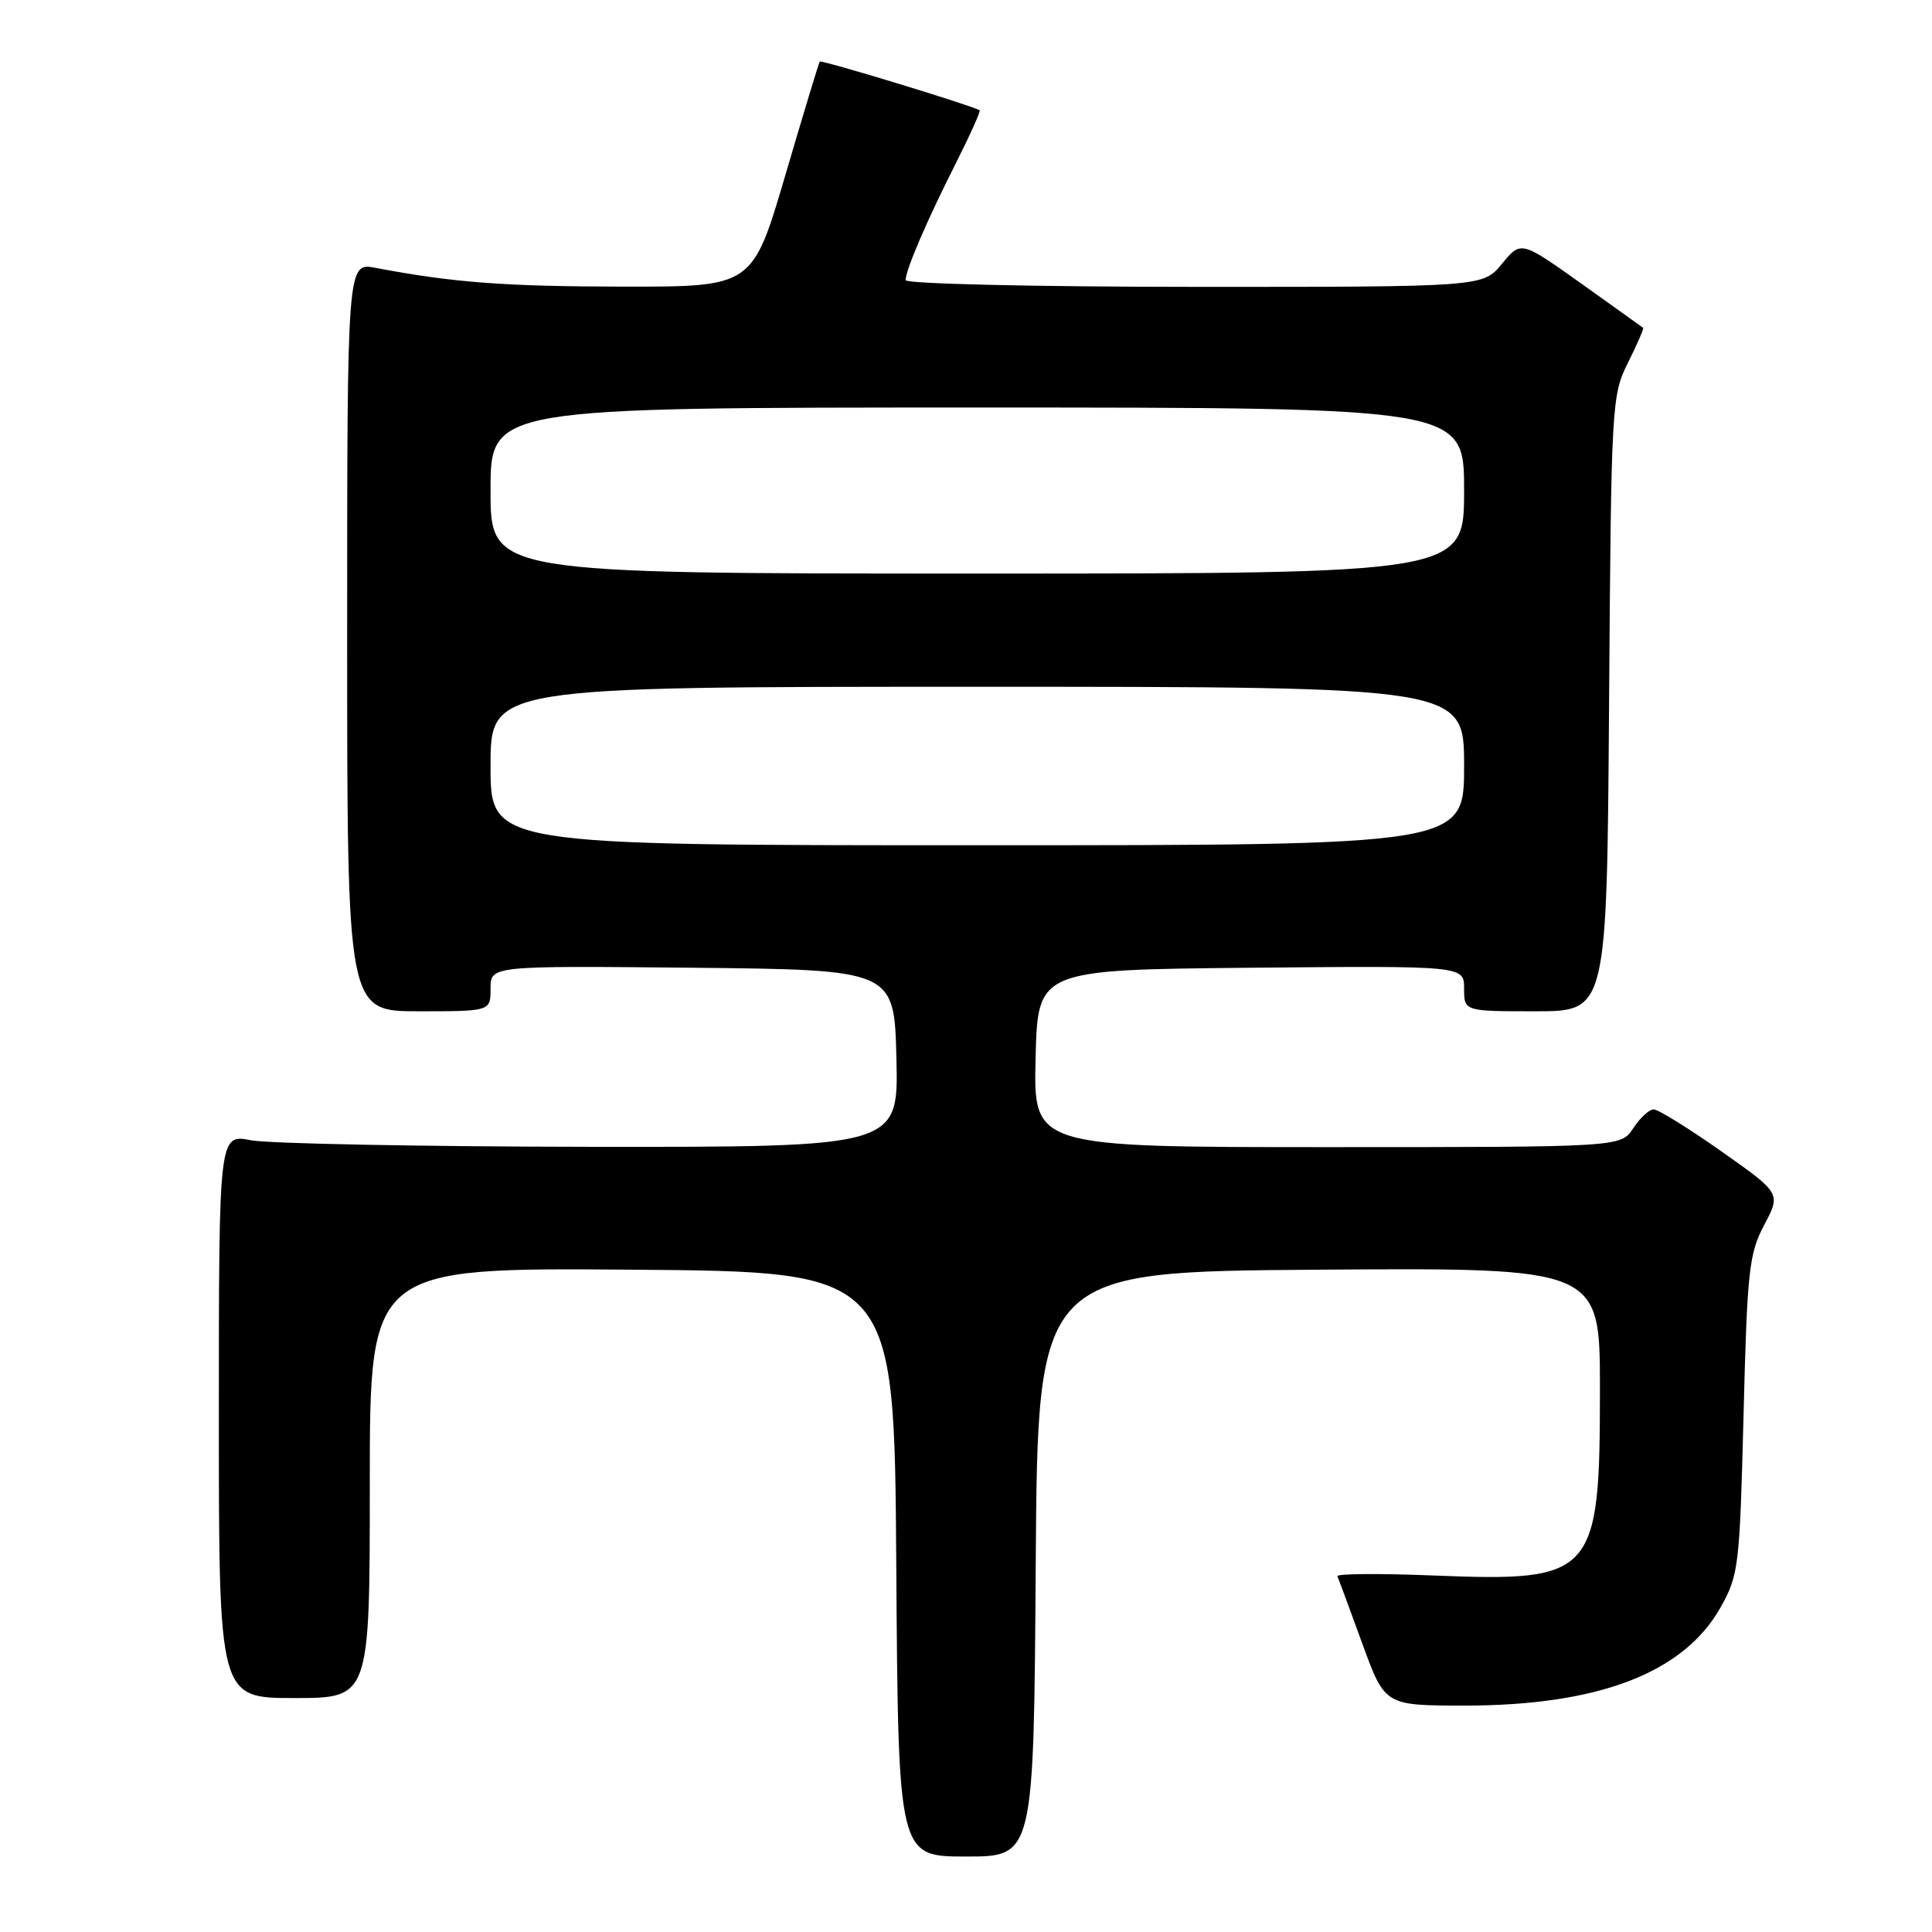<?xml version="1.0" encoding="UTF-8" standalone="no"?>
<!DOCTYPE svg PUBLIC "-//W3C//DTD SVG 1.1//EN" "http://www.w3.org/Graphics/SVG/1.1/DTD/svg11.dtd" >
<svg xmlns="http://www.w3.org/2000/svg" xmlns:xlink="http://www.w3.org/1999/xlink" version="1.1" viewBox="0 0 256 256">
 <g >
 <path fill="currentColor"
d=" M 137.24 207.25 C 137.50 168.50 137.50 168.50 174.75 168.24 C 212.00 167.98 212.00 167.98 212.00 184.02 C 212.00 208.83 211.29 209.62 189.91 208.76 C 182.76 208.47 177.04 208.52 177.21 208.86 C 177.37 209.21 178.85 213.21 180.50 217.75 C 183.50 225.99 183.50 225.99 194.04 226.00 C 211.82 226.00 223.12 221.67 228.00 212.96 C 230.39 208.70 230.52 207.55 231.03 187.50 C 231.51 168.33 231.75 166.13 233.77 162.31 C 235.98 158.12 235.98 158.12 228.09 152.56 C 223.75 149.50 219.71 147.00 219.12 147.00 C 218.53 147.00 217.31 148.12 216.41 149.50 C 214.77 152.00 214.77 152.00 175.85 152.00 C 136.94 152.00 136.94 152.00 137.22 140.25 C 137.50 128.50 137.50 128.50 165.75 128.23 C 194.00 127.97 194.00 127.97 194.00 130.98 C 194.00 134.00 194.00 134.00 203.46 134.00 C 212.92 134.00 212.92 134.00 213.21 93.25 C 213.49 53.44 213.55 52.40 215.72 48.05 C 216.94 45.61 217.84 43.53 217.72 43.44 C 217.60 43.34 213.91 40.70 209.52 37.57 C 201.54 31.89 201.54 31.89 199.02 34.95 C 196.50 38.02 196.50 38.02 158.25 38.01 C 136.97 38.00 120.00 37.61 120.00 37.12 C 120.00 35.78 122.81 29.24 126.65 21.64 C 128.55 17.87 129.97 14.70 129.81 14.61 C 128.53 13.90 108.80 7.89 108.62 8.16 C 108.49 8.35 106.43 15.14 104.05 23.25 C 99.71 38.00 99.71 38.00 82.61 37.98 C 66.91 37.96 59.98 37.44 49.75 35.49 C 46.00 34.78 46.00 34.78 46.00 84.39 C 46.00 134.00 46.00 134.00 55.50 134.00 C 65.00 134.00 65.00 134.00 65.00 130.98 C 65.00 127.97 65.00 127.97 91.75 128.23 C 118.50 128.50 118.50 128.50 118.78 140.25 C 119.06 152.00 119.06 152.00 78.28 151.96 C 55.85 151.93 35.59 151.54 33.25 151.09 C 29.00 150.27 29.00 150.27 29.00 187.63 C 29.00 225.00 29.00 225.00 39.00 225.00 C 49.00 225.00 49.00 225.00 49.00 196.49 C 49.00 167.97 49.00 167.97 83.75 168.24 C 118.50 168.50 118.50 168.50 118.76 207.25 C 119.02 246.00 119.02 246.00 128.00 246.00 C 136.98 246.00 136.98 246.00 137.24 207.25 Z  M 65.00 101.50 C 65.00 91.00 65.00 91.00 129.50 91.00 C 194.00 91.00 194.00 91.00 194.00 101.50 C 194.00 112.00 194.00 112.00 129.50 112.00 C 65.00 112.00 65.00 112.00 65.00 101.50 Z  M 65.00 65.00 C 65.00 54.00 65.00 54.00 129.50 54.00 C 194.00 54.00 194.00 54.00 194.00 65.00 C 194.00 76.00 194.00 76.00 129.50 76.00 C 65.00 76.00 65.00 76.00 65.00 65.00 Z "/>
</g>
</svg>